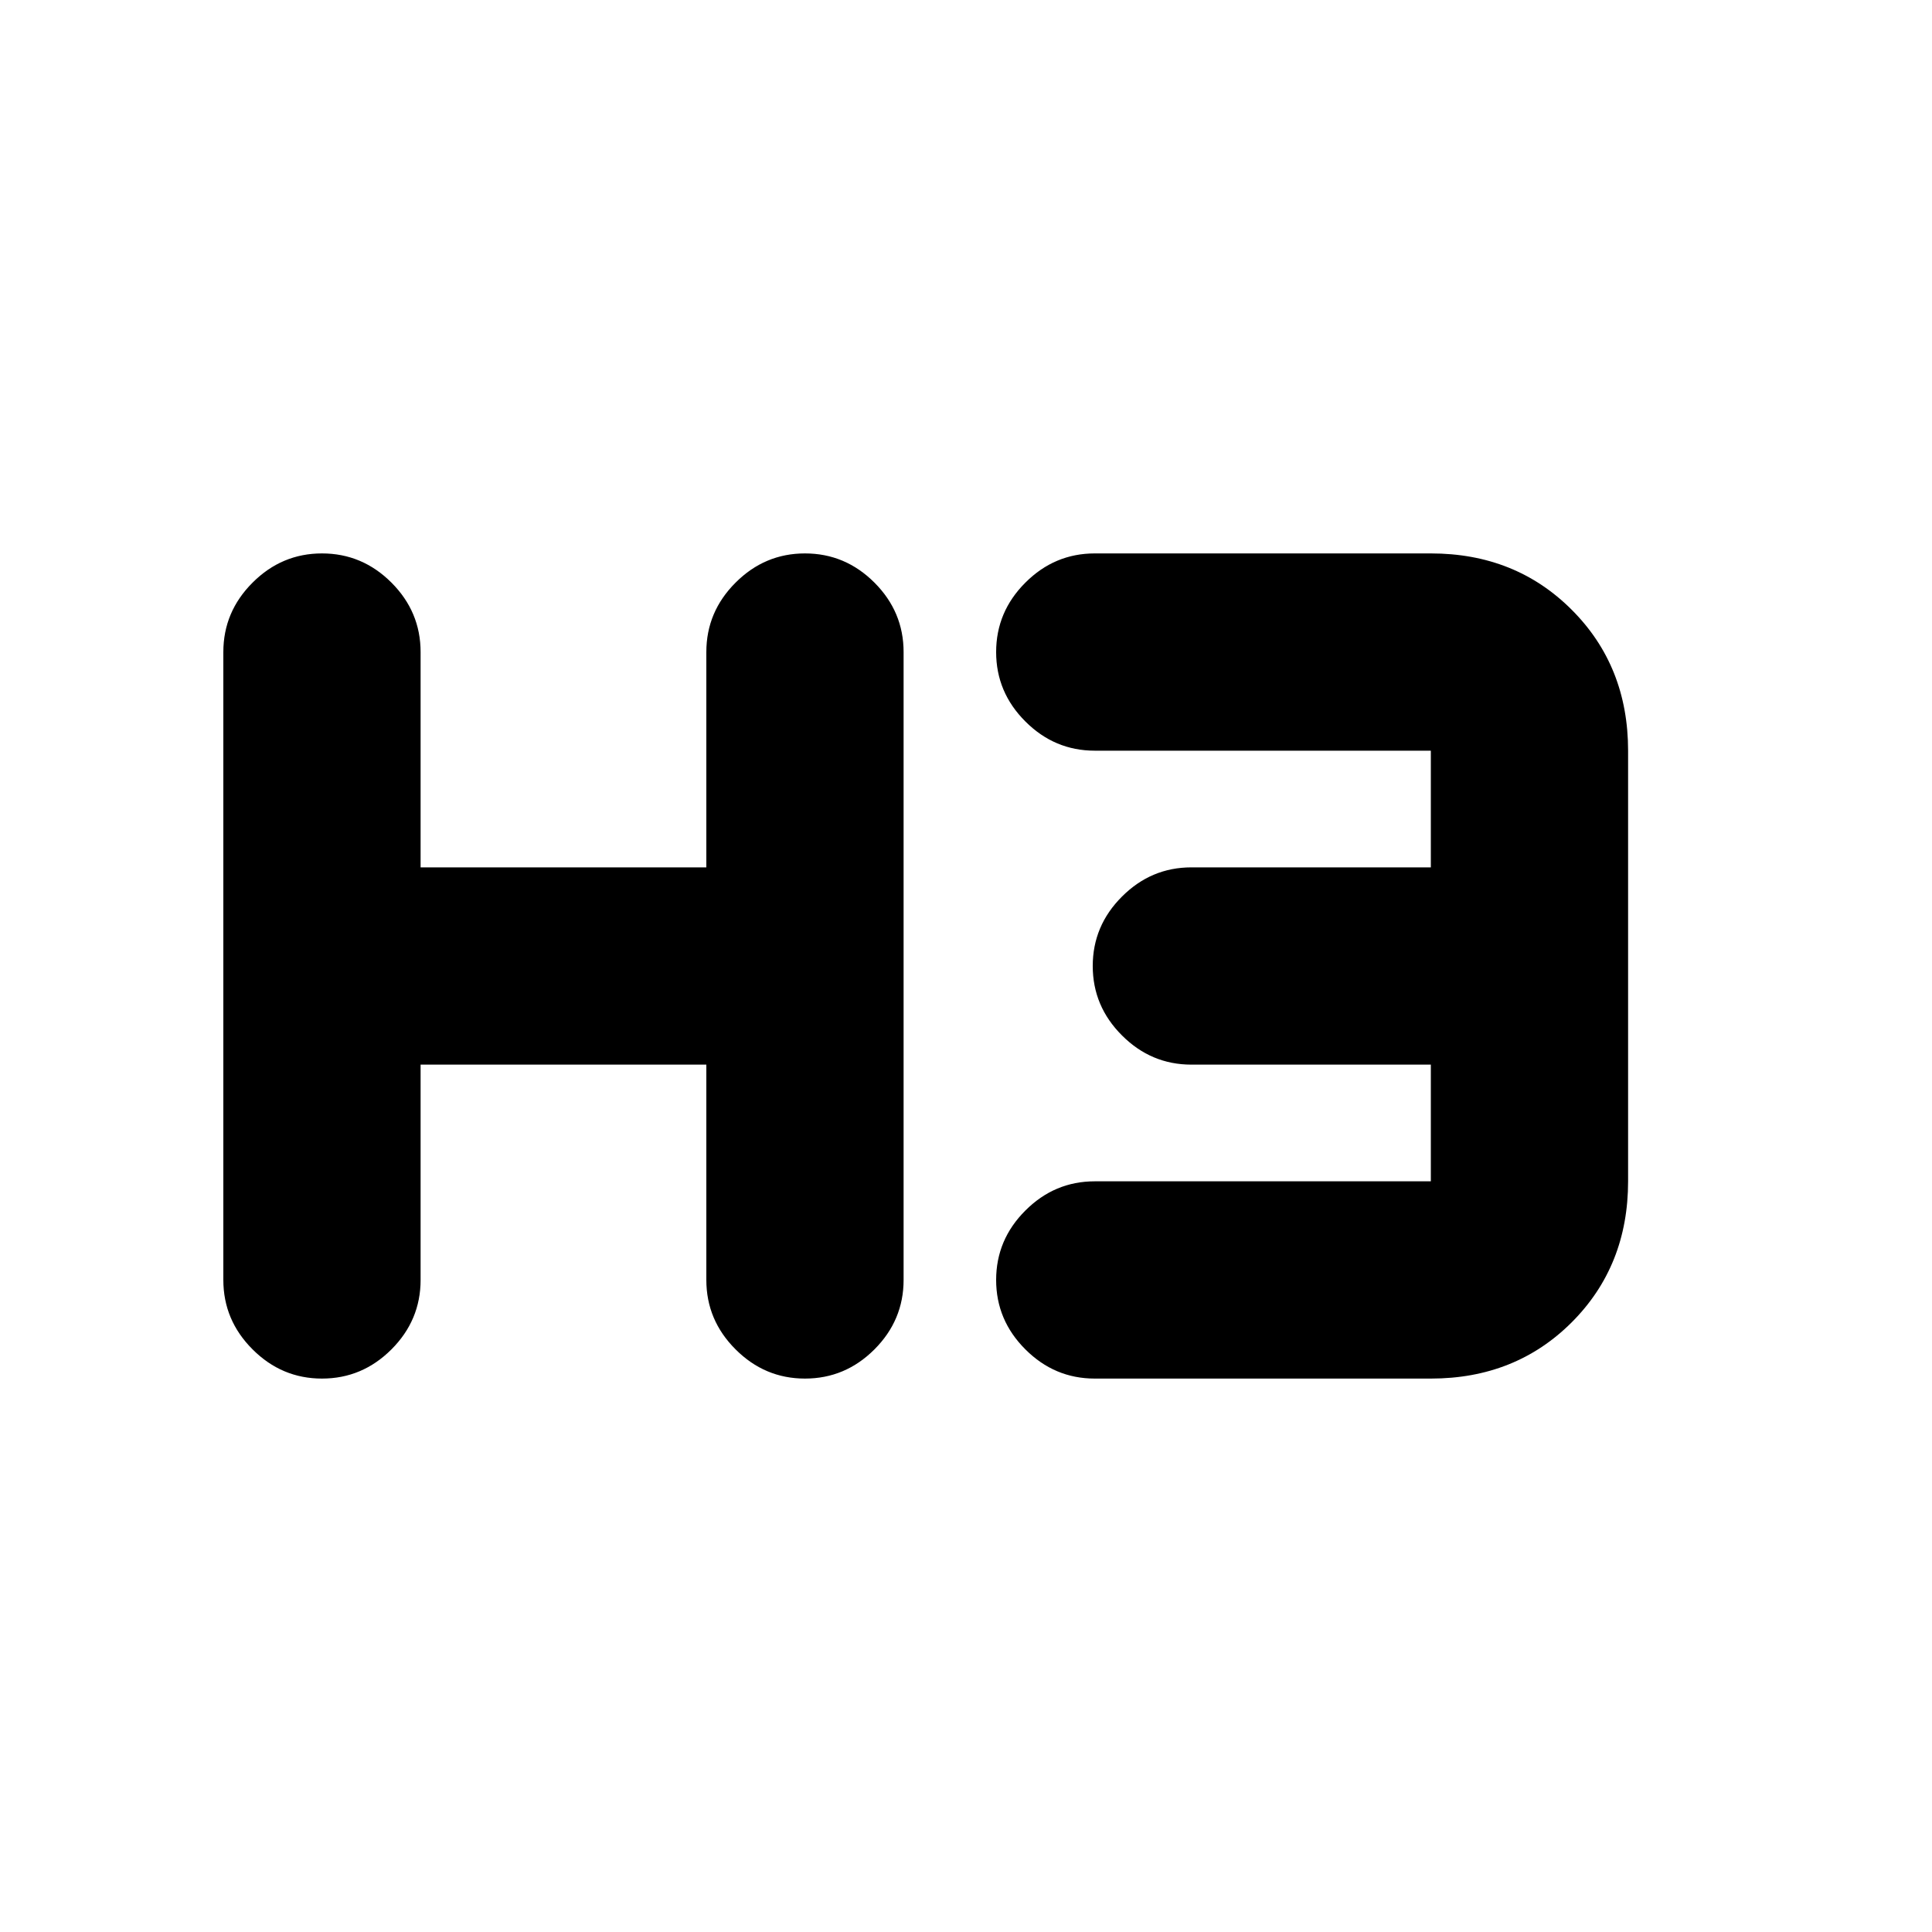 <svg xmlns="http://www.w3.org/2000/svg" height="20" width="20"><path d="M3.333 14.271q-.416 0-.718-.302-.303-.302-.303-.719v-6.5q0-.417.303-.719.302-.302.718-.302.417 0 .719.302t.302.719v2.229h2.958V6.75q0-.417.303-.719.302-.302.718-.302.417 0 .719.302t.302.719v6.5q0 .417-.302.719t-.719.302q-.416 0-.718-.302-.303-.302-.303-.719v-2.229H4.354v2.229q0 .417-.302.719t-.719.302Zm8 0q-.416 0-.718-.302-.303-.302-.303-.719t.303-.719q.302-.302.718-.302h3.479v-1.208h-2.479q-.416 0-.718-.302-.303-.302-.303-.719t.303-.719q.302-.302.718-.302h2.479V7.771h-3.479q-.416 0-.718-.302-.303-.302-.303-.719t.303-.719q.302-.302.718-.302h3.479q.876 0 1.459.584.583.583.583 1.458v4.458q0 .875-.583 1.459-.583.583-1.459.583Z"/></svg>
